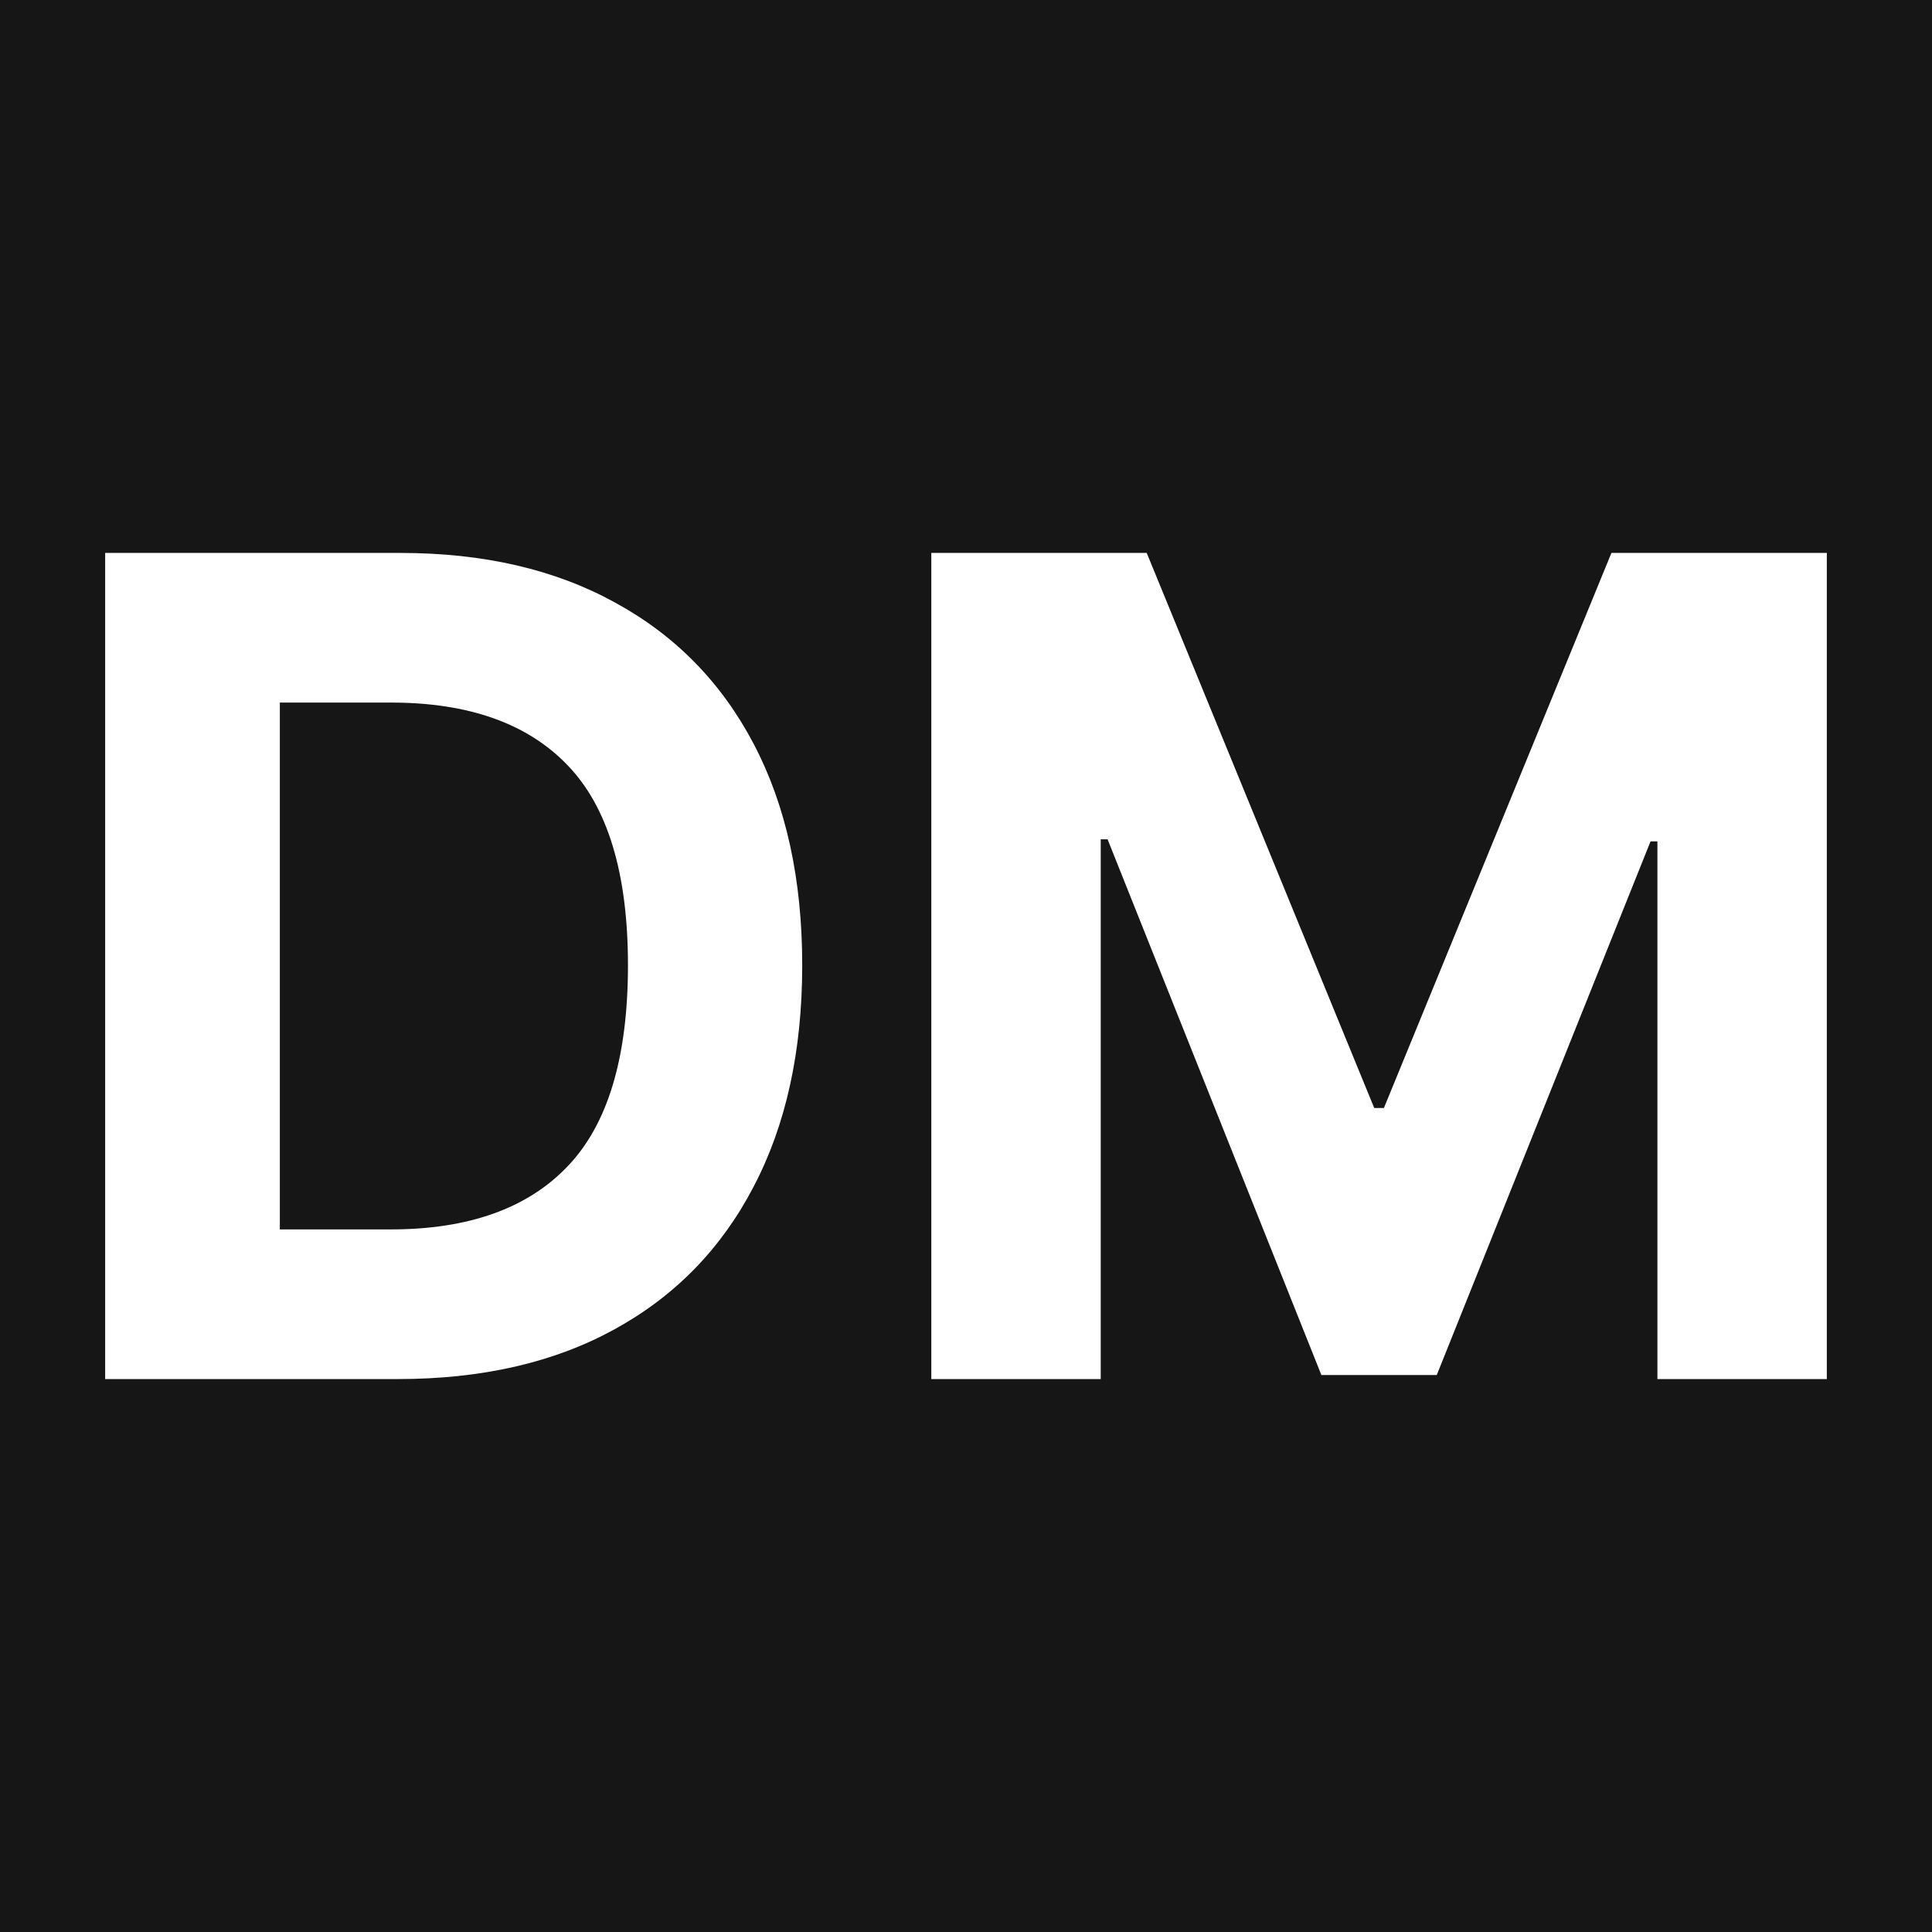 ﻿<?xml version="1.0" encoding="utf-8" standalone="no"?>
<svg:svg xmlns:dc="http://purl.org/dc/elements/1.1/" xmlns:cc="http://creativecommons.org/ns#" xmlns:rdf="http://www.w3.org/1999/02/22-rdf-syntax-ns#" xmlns:svg="http://www.w3.org/2000/svg" width="300mm" height="300mm" viewBox="0 0 300 300" version="1.2" baseProfile="tiny-ps">
  <svg:title>Dylan Myers</svg:title>
  <svg:defs id="defs2" />
  <svg:g id="layer1">
    <svg:g id="text12" stroke-width="0.265" fill="#ffffff" font-family="Inter" font-size="176.389px">
      <svg:rect width="100%" height="100%" fill="#161616" />
      <svg:path d="M 61.806,214.141 H 16.33 V 85.859 h 45.851 q 19.355,0 33.323,7.704 14.031,7.642 21.548,21.986 7.517,14.344 7.517,34.326 0,20.044 -7.579,34.451 -7.517,14.407 -21.61,22.111 -14.031,7.704 -33.574,7.704 z M 43.453,190.903 h 17.225 q 18.102,0 27.436,-9.772 9.396,-9.772 9.396,-31.256 0,-21.36 -9.396,-31.069 Q 78.78,109.097 60.741,109.097 H 43.453 Z" id="path14" stroke-width="0.265" fill="#ffffff" font-size="176.389px" font-weight="bold" />
      <svg:path d="m 144.613,85.859 h 33.449 l 35.328,86.19 h 1.503 l 35.328,-86.19 h 33.449 v 128.283 h -26.308 v -83.497 h -1.065 l -33.198,82.87 h -17.915 l -33.198,-83.183 h -1.065 v 83.81 h -26.308 z" id="path16" stroke-width="0.265" fill="#ffffff" font-size="176.389px" font-weight="bold" />
    </svg:g>
  </svg:g>
</svg:svg>
